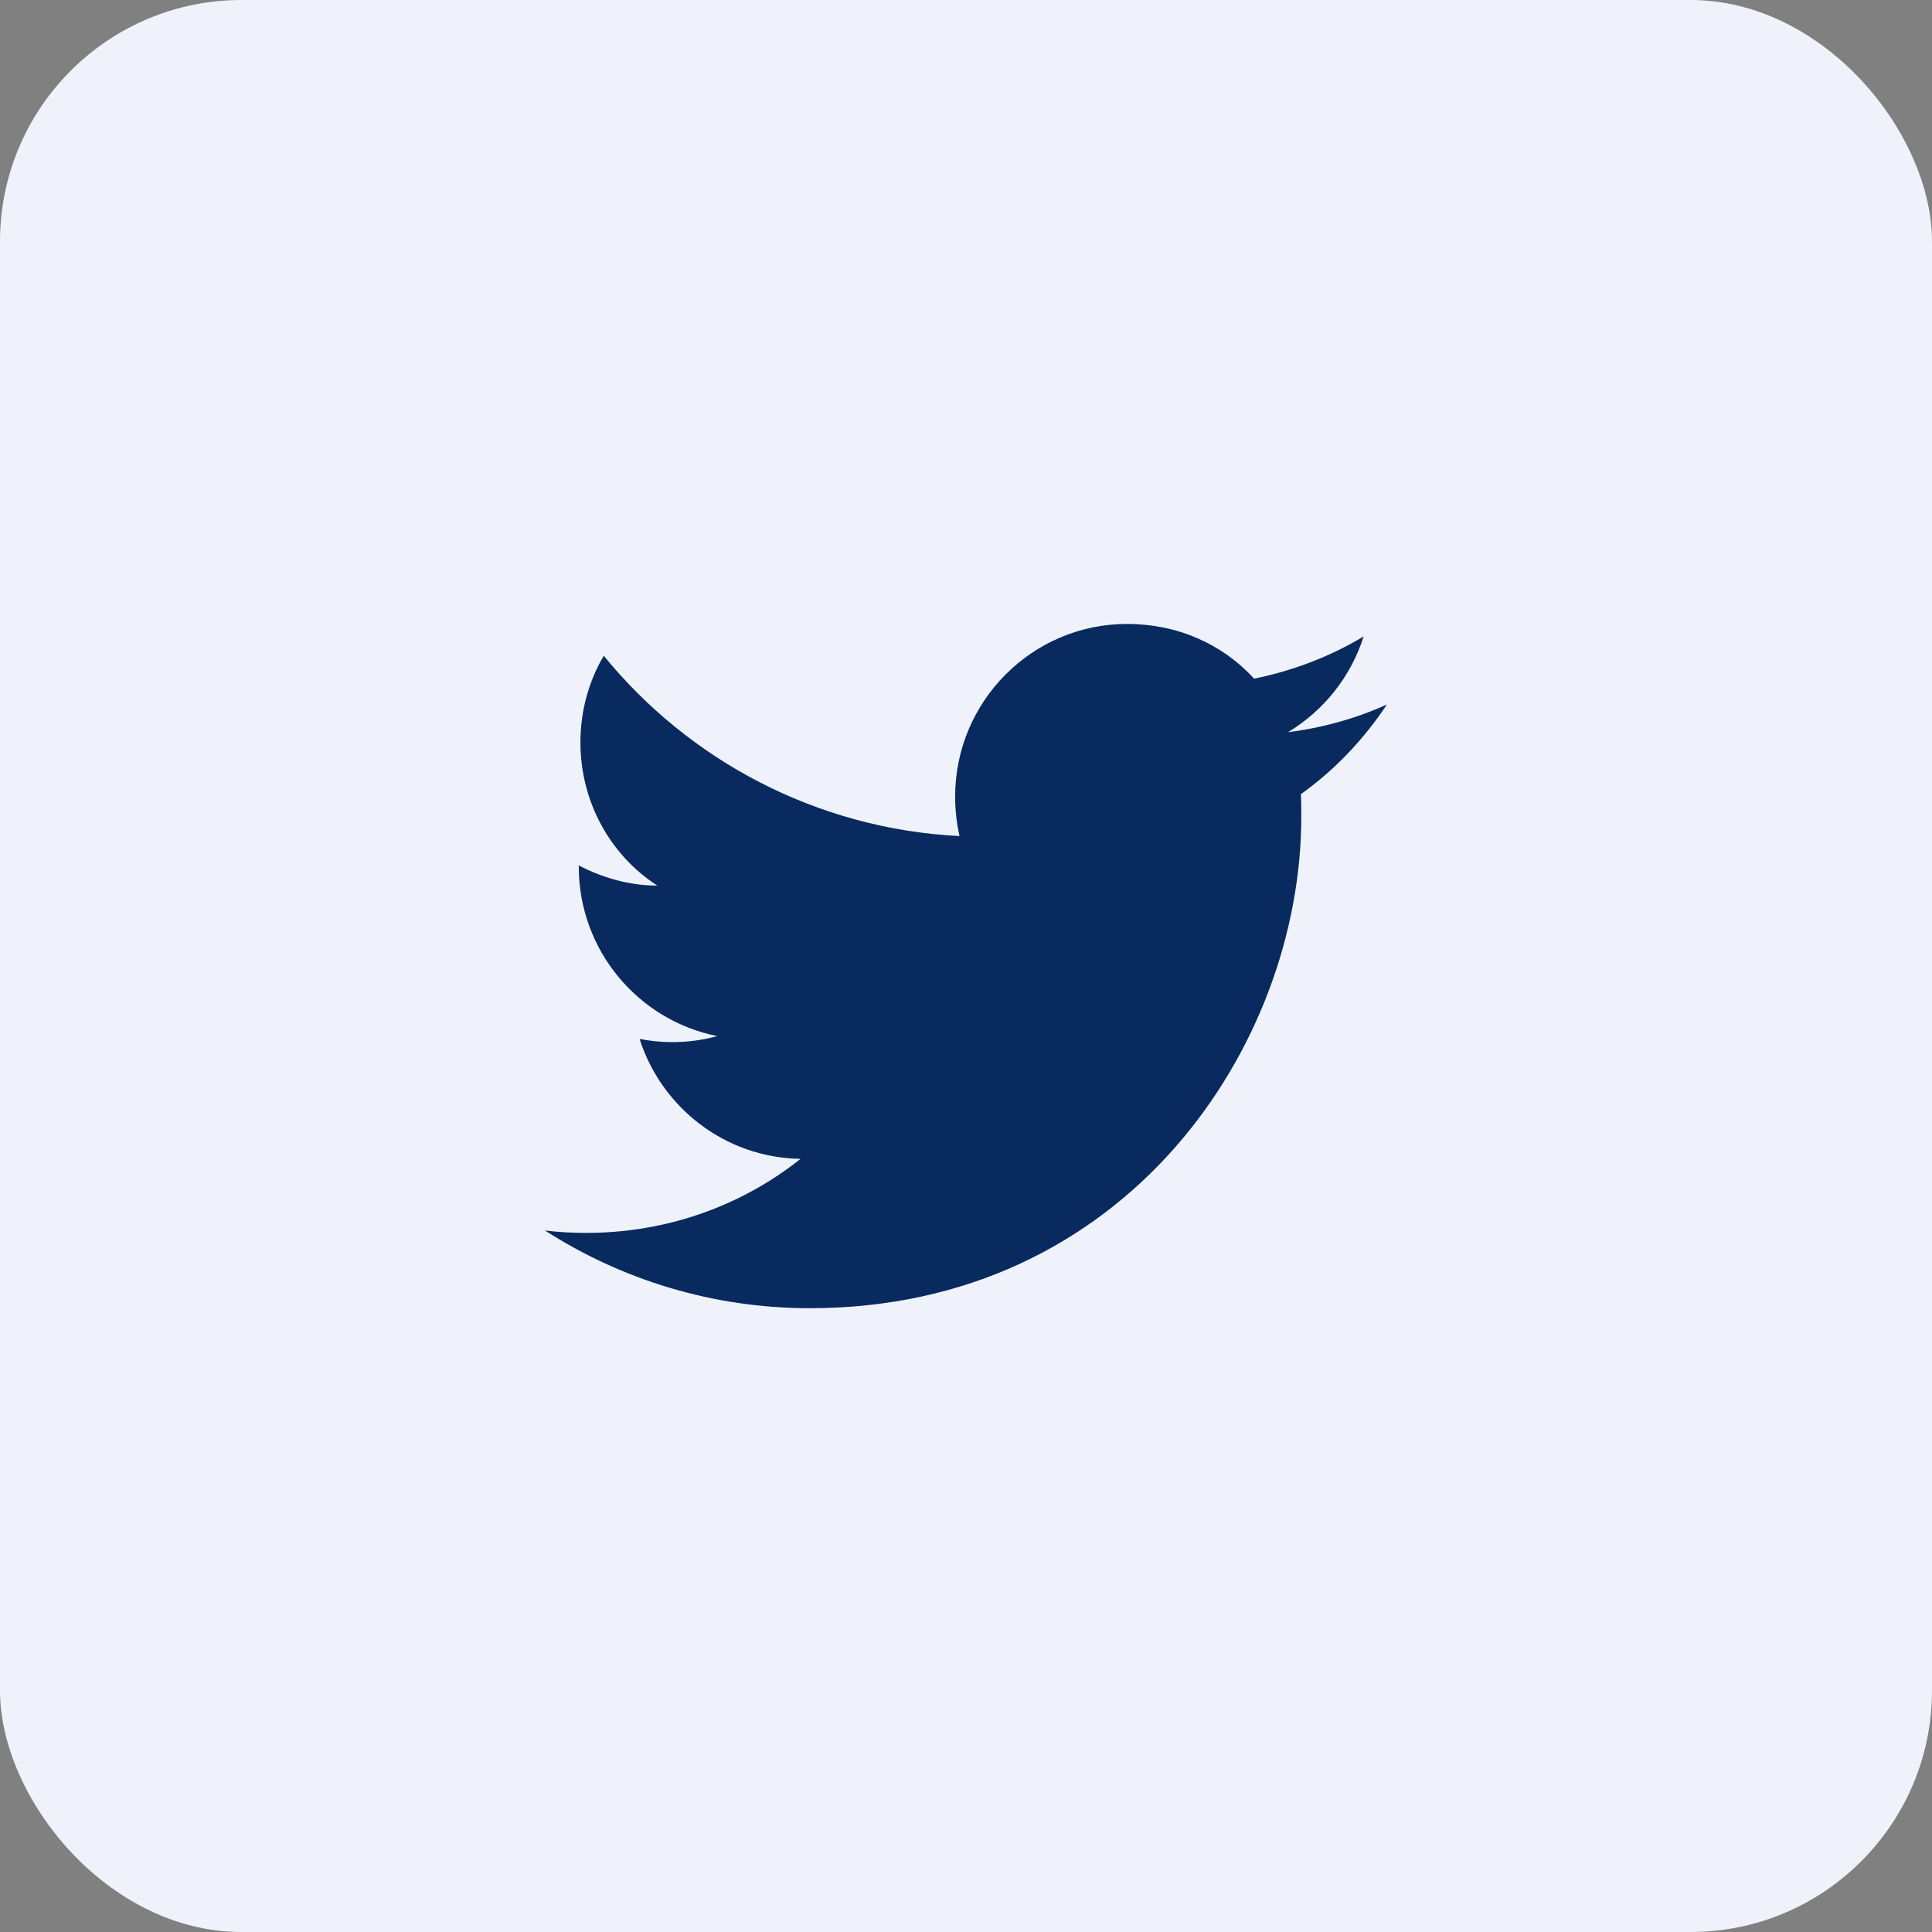 <svg width="40" height="40" viewBox="0 0 40 40" fill="none" xmlns="http://www.w3.org/2000/svg">
<rect x="0" y="0" width="40" height="40" fill="#808080" stroke="none"/>
<rect width="40" height="40" rx="5" fill="#EFF2FB"/>
<path d="M28.716 14.585C28.075 14.876 27.383 15.068 26.666 15.16C27.4 14.718 27.966 14.018 28.233 13.176C27.541 13.593 26.775 13.885 25.966 14.051C25.308 13.335 24.383 12.918 23.333 12.918C21.375 12.918 19.775 14.518 19.775 16.493C19.775 16.776 19.808 17.051 19.866 17.31C16.9 17.16 14.258 15.735 12.5 13.576C12.191 14.101 12.017 14.718 12.017 15.368C12.017 16.61 12.642 17.71 13.608 18.335C13.017 18.335 12.466 18.168 11.983 17.918C11.983 17.918 11.983 17.918 11.983 17.943C11.983 19.676 13.216 21.126 14.85 21.451C14.55 21.535 14.233 21.576 13.908 21.576C13.683 21.576 13.458 21.551 13.242 21.51C13.691 22.918 15 23.968 16.575 23.993C15.358 24.96 13.816 25.526 12.133 25.526C11.85 25.526 11.566 25.51 11.283 25.476C12.867 26.493 14.75 27.085 16.767 27.085C23.333 27.085 26.942 21.635 26.942 16.91C26.942 16.751 26.942 16.601 26.933 16.443C27.633 15.943 28.233 15.31 28.716 14.585Z" fill="#082A5E"/>
</svg>
